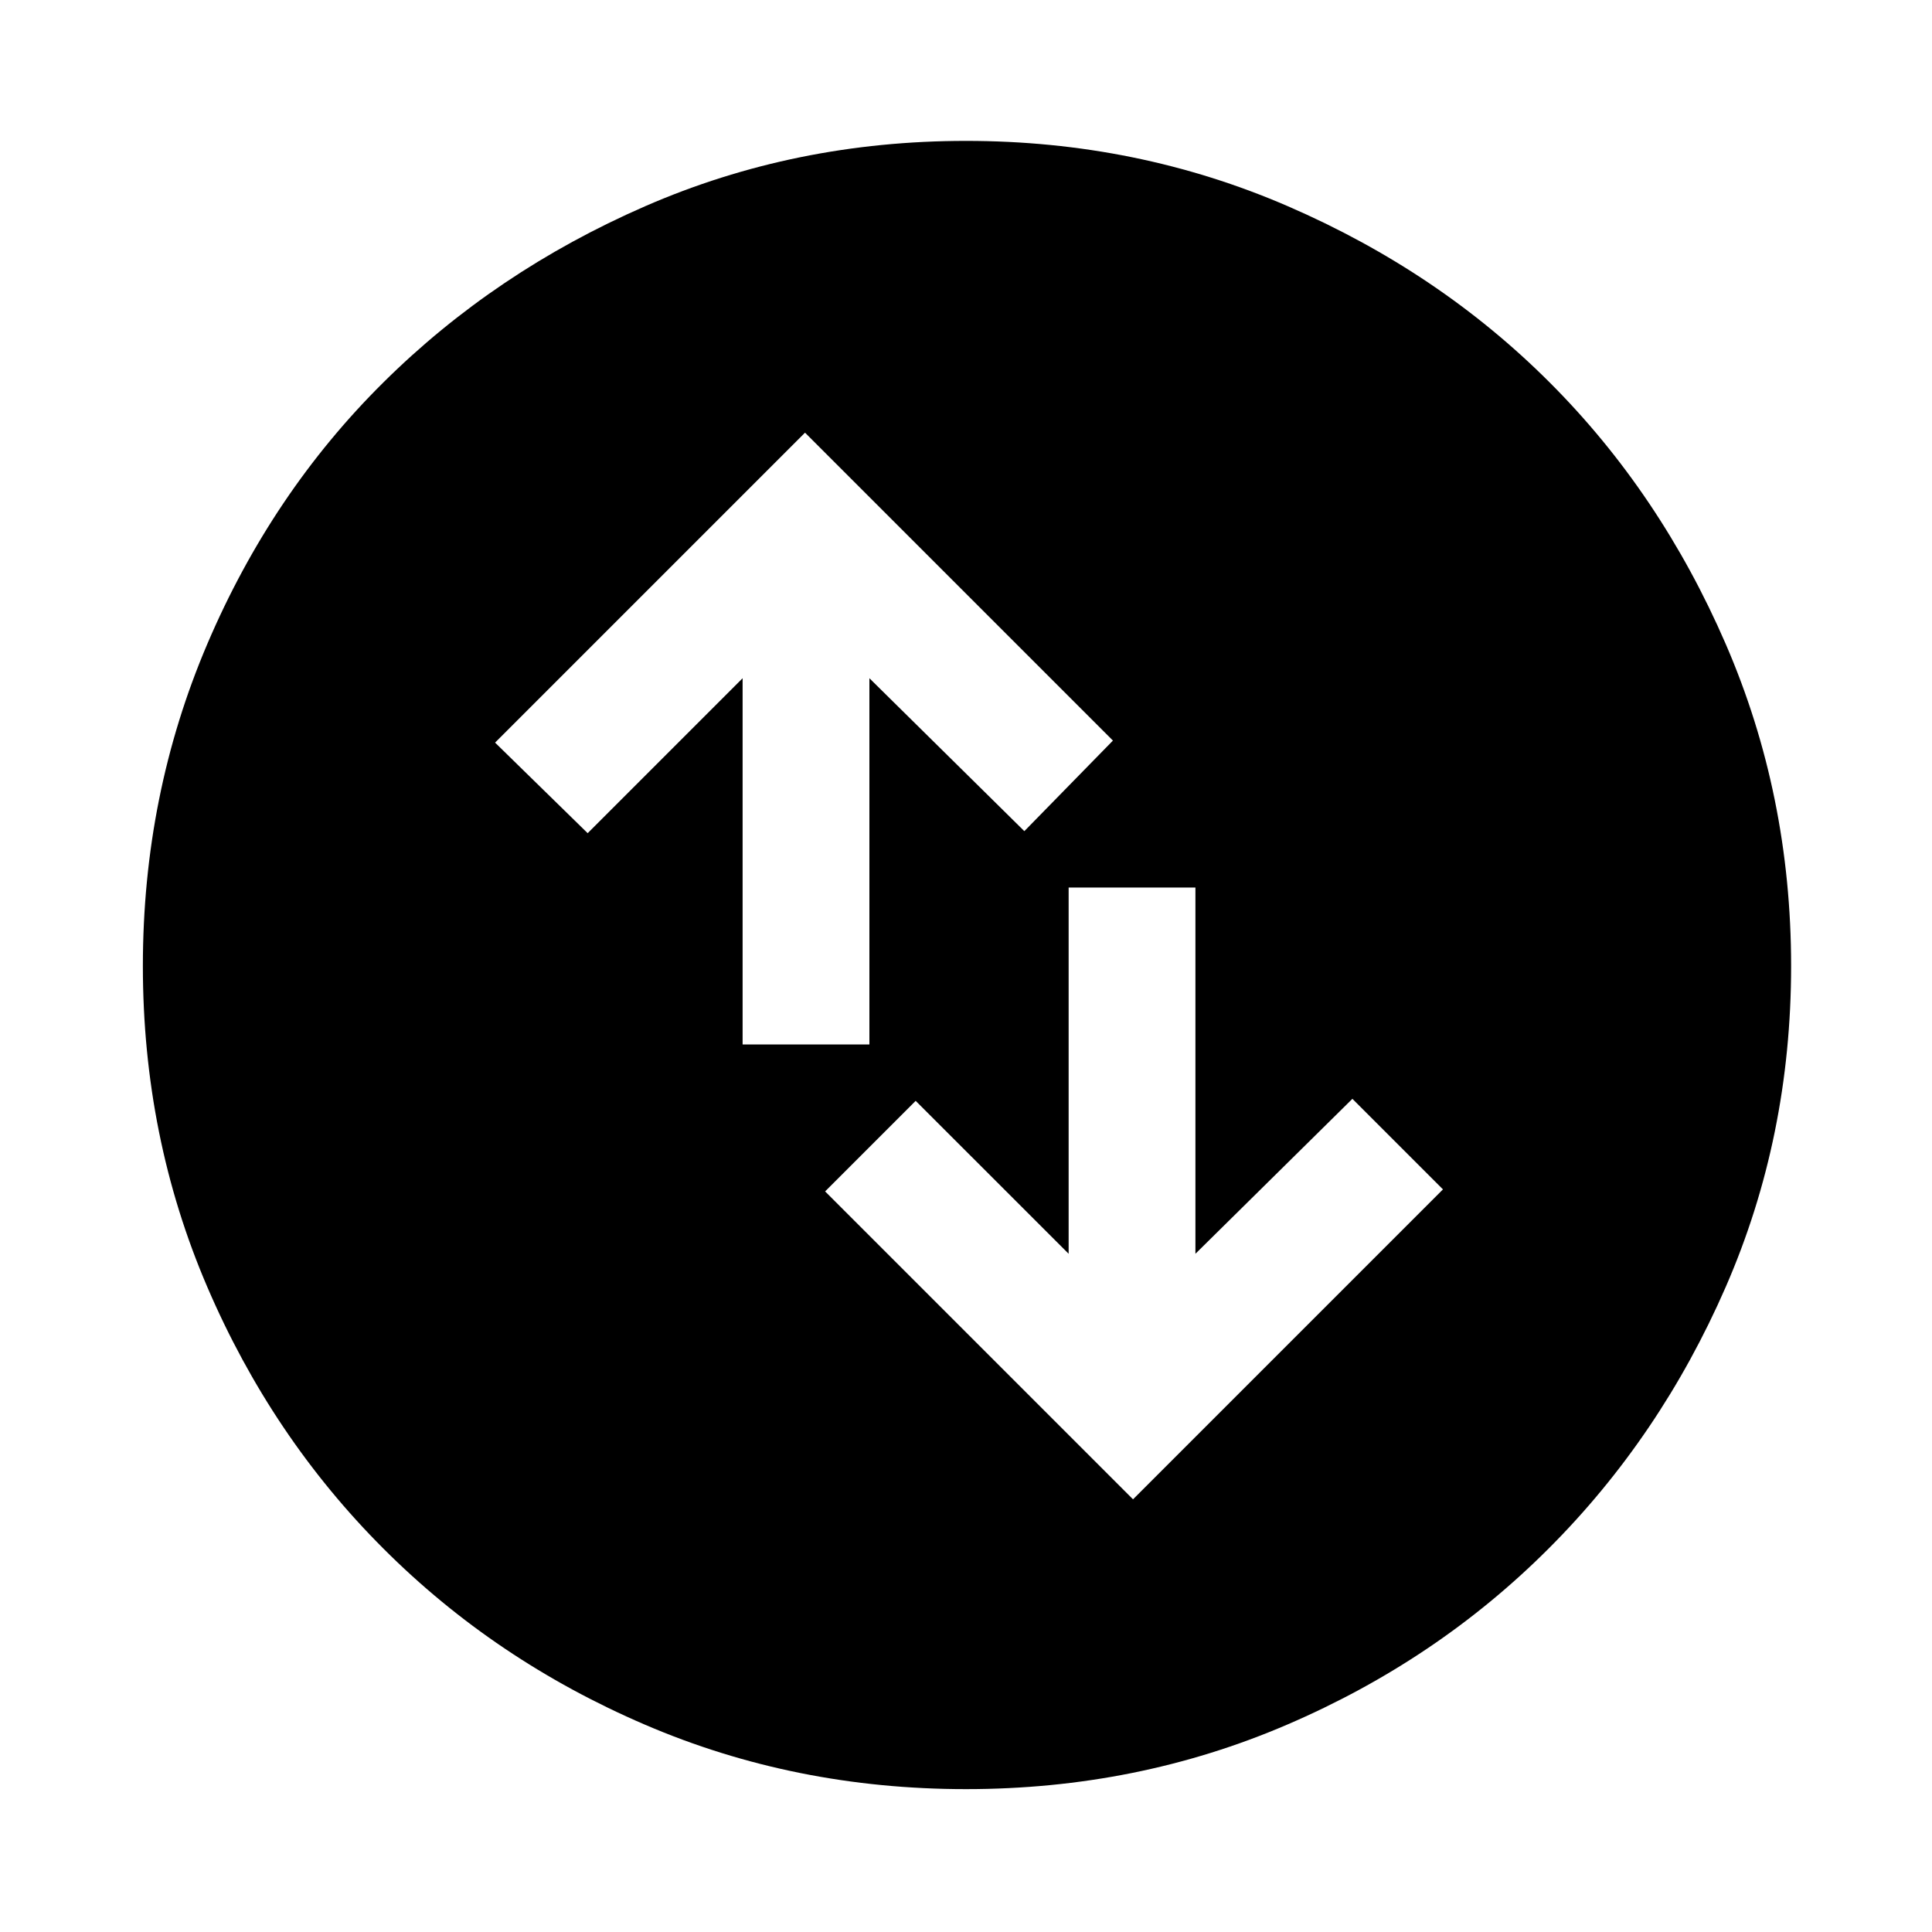 <svg xmlns="http://www.w3.org/2000/svg" height="40" width="40"><path d="m23.458 31.042 6.417-6.417L28 22.75l-3.25 3.208v-7.583h-2.625v7.583l-3.167-3.166-1.875 1.875Zm-8.083-9.417H18v-7.583l3.208 3.166 1.834-1.875-6.375-6.375-6.417 6.417 1.917 1.875 3.208-3.208ZM20 37.042q-3.542 0-6.646-1.334-3.104-1.333-5.416-3.646-2.313-2.312-3.646-5.416Q2.958 23.542 2.958 20t1.334-6.667q1.333-3.125 3.646-5.416 2.312-2.292 5.416-3.646Q16.458 2.917 20 2.917t6.667 1.354q3.125 1.354 5.416 3.646 2.292 2.291 3.646 5.416 1.354 3.125 1.354 6.667t-1.354 6.646q-1.354 3.104-3.667 5.416-2.312 2.313-5.416 3.646-3.104 1.334-6.646 1.334Z"/></svg>